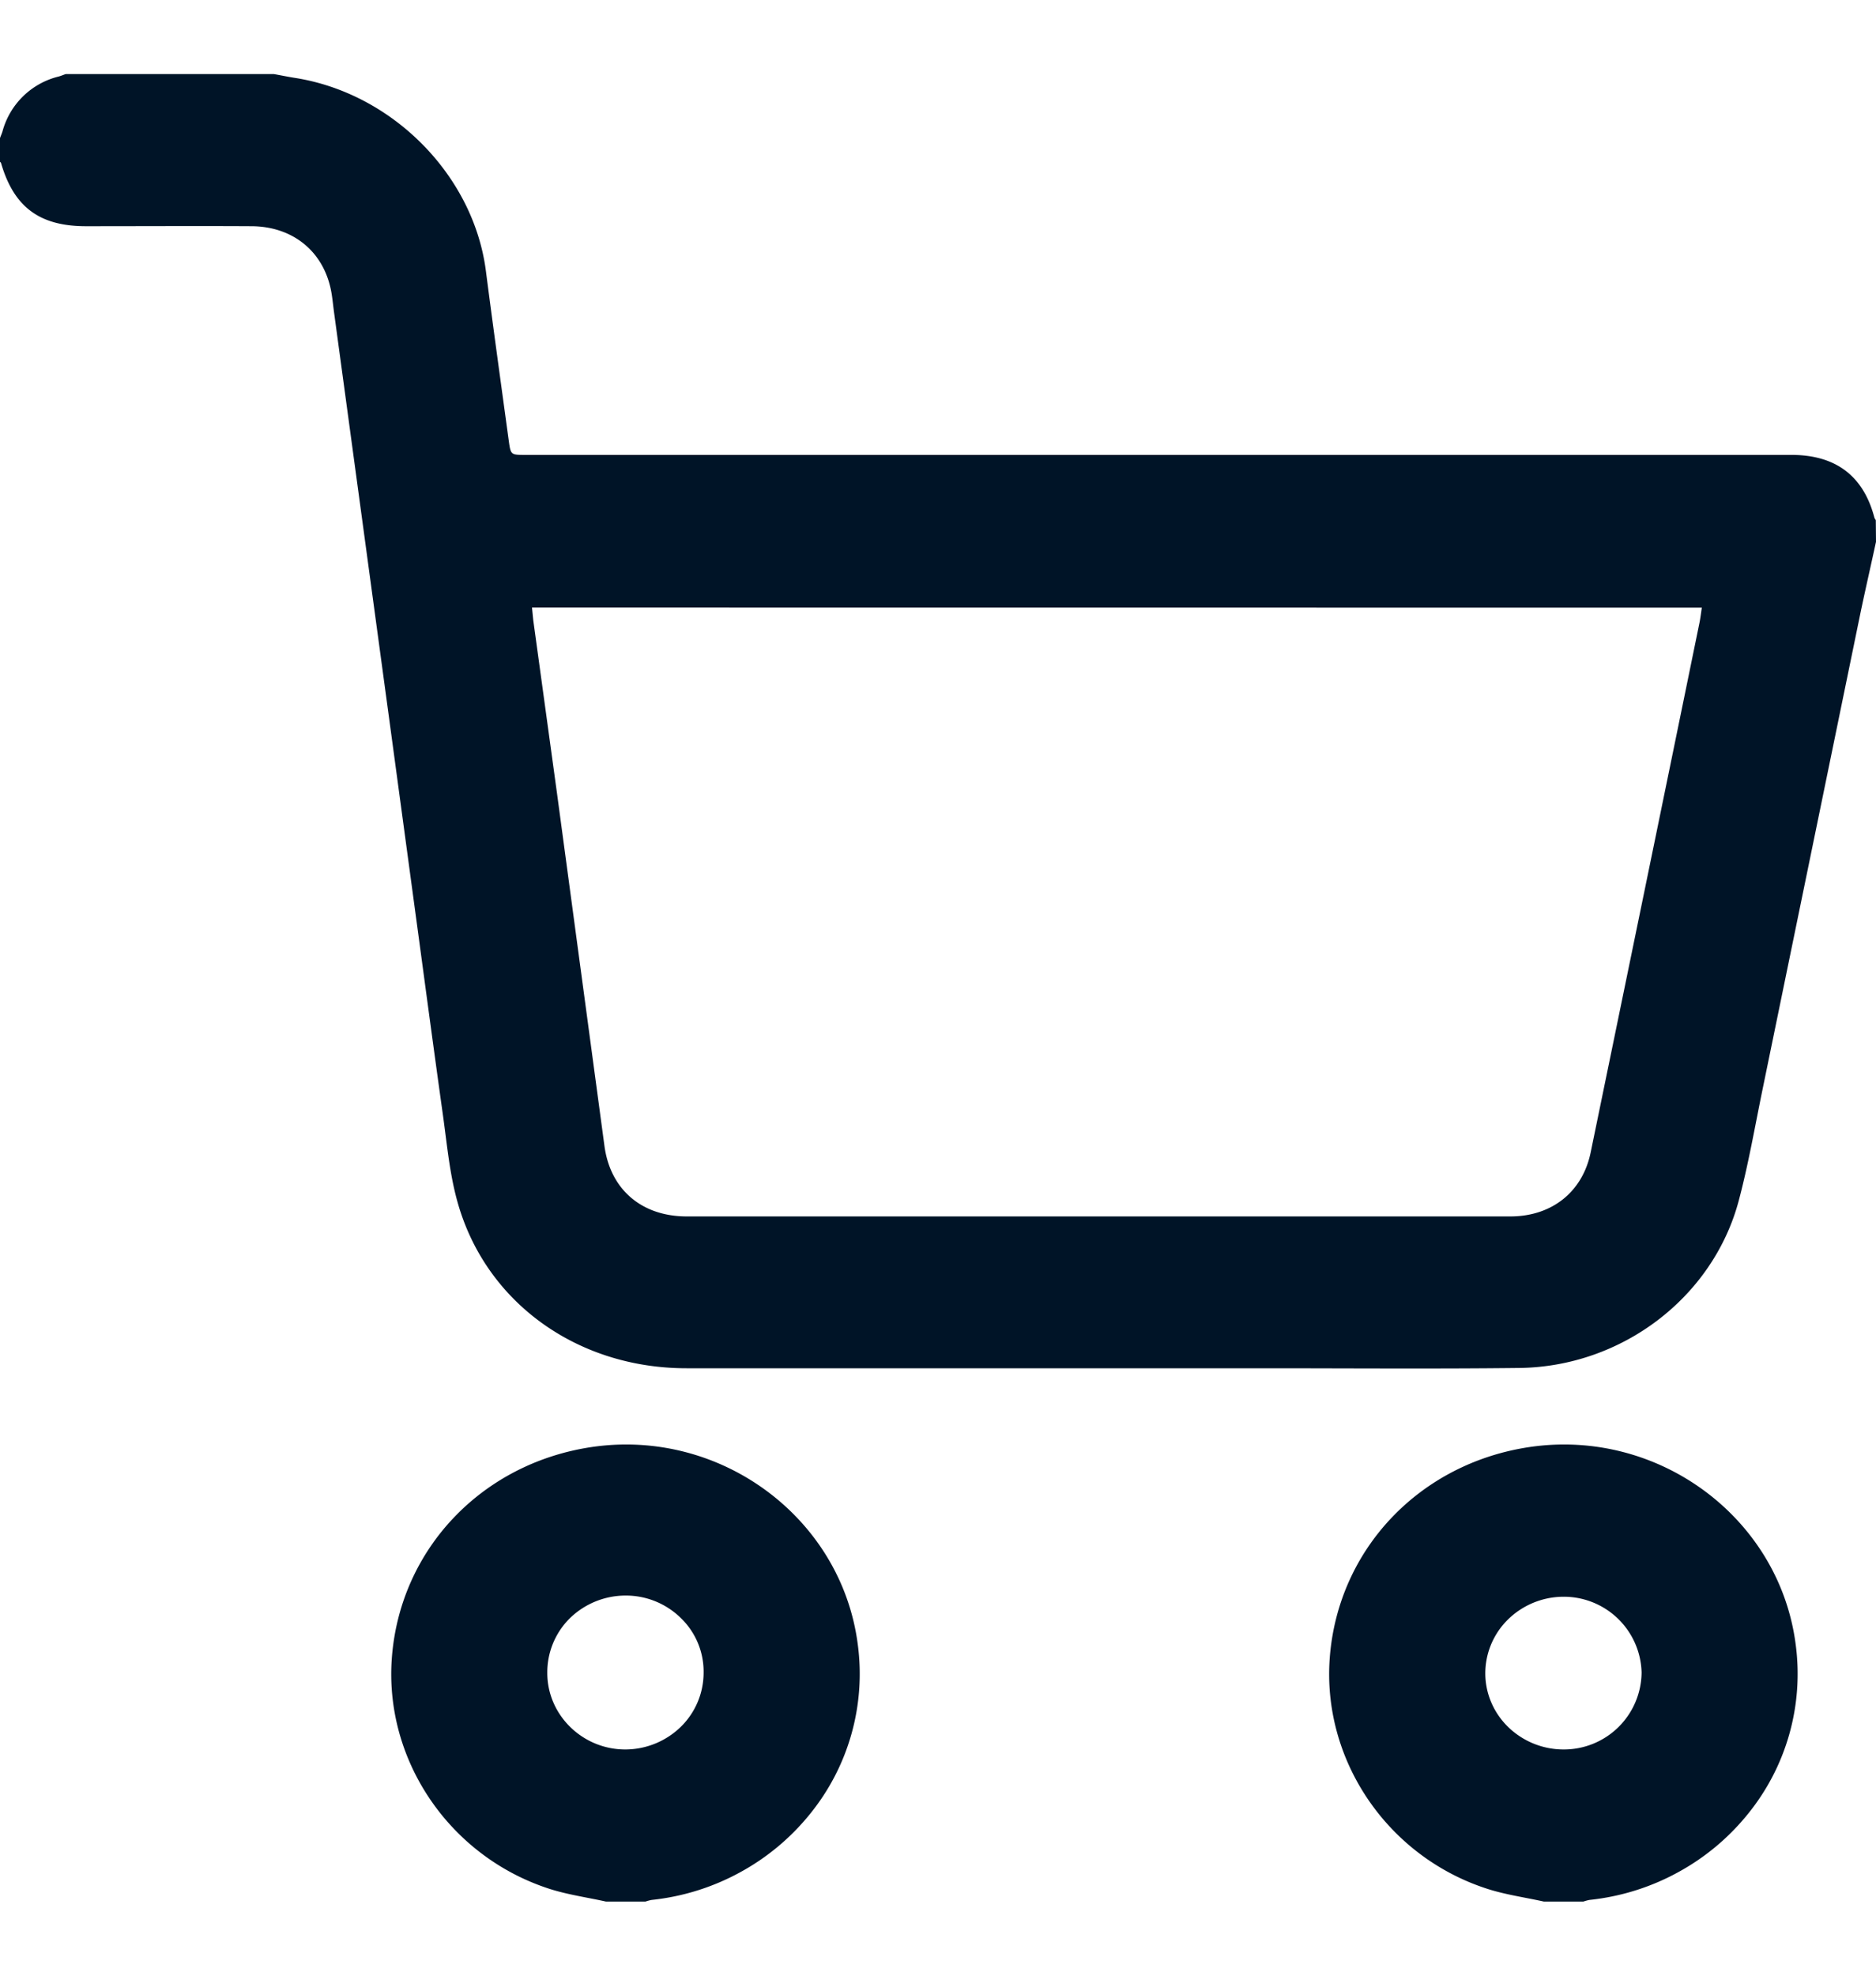 <svg width="19" height="20" fill="none" xmlns="http://www.w3.org/2000/svg"><path d="M19 5.485c-.05.231-.103.463-.152.694l-.998 4.854c-.077.375-.142.752-.24 1.121-.261.979-1.183 1.681-2.222 1.694-.86.01-1.722.003-2.583.003H6.953c-1.11 0-2.039-.67-2.321-1.689-.079-.283-.105-.581-.146-.874-.095-.677-.185-1.356-.277-2.034l-.275-2.033-.276-2.034-.276-2.034c-.008-.061-.014-.123-.024-.183-.068-.413-.384-.68-.815-.68-.557-.003-1.114 0-1.672 0-.47 0-.73-.193-.86-.638 0-.005-.007-.01-.011-.014v-.24c.008-.023.018-.044.025-.067A.782.782 0 01.597.774C.62.767.642.758.665.75h2.109c.068.012.135.026.203.037.992.151 1.818.983 1.944 1.955.074.574.154 1.148.232 1.722.02.141.02.141.171.141h12.818c.45 0 .731.212.842.636a.097.097 0 00.014.024l.002.22zM5.388 6.15l.013.13.24 1.749.481 3.573c.06.441.378.712.834.712h8.34c.42 0 .731-.247.814-.647.368-1.787.736-3.574 1.102-5.362.01-.05.016-.1.024-.154L5.388 6.15zm.75 13.1c-.193-.043-.391-.07-.579-.131-1.01-.329-1.67-1.306-1.59-2.341.085-1.097.912-1.966 2.027-2.13 1.302-.19 2.524.716 2.691 1.995a2.248 2.248 0 01-.485 1.722 2.352 2.352 0 01-.711.591c-.275.15-.578.244-.89.277a.423.423 0 00-.064.017h-.399zm.988-2.314a.753.753 0 00-.227-.553.794.794 0 00-.564-.231.81.81 0 00-.564.23.77.77 0 00-.228.552c-.001.429.36.78.797.776a.808.808 0 00.556-.23.767.767 0 00.23-.544zm8.511 2.314c-.193-.043-.392-.07-.579-.131-1.01-.328-1.67-1.306-1.59-2.341.085-1.097.912-1.966 2.027-2.13 1.302-.19 2.524.716 2.691 1.995a2.248 2.248 0 01-.485 1.722 2.353 2.353 0 01-.711.591c-.275.15-.578.244-.891.277a.423.423 0 00-.063.017h-.399zm-.594-2.311c0 .204.084.4.232.544a.806.806 0 00.558.227.787.787 0 00.793-.779.788.788 0 00-.796-.767.806.806 0 00-.557.23.765.765 0 00-.23.545z" fill="#001427"/></svg>